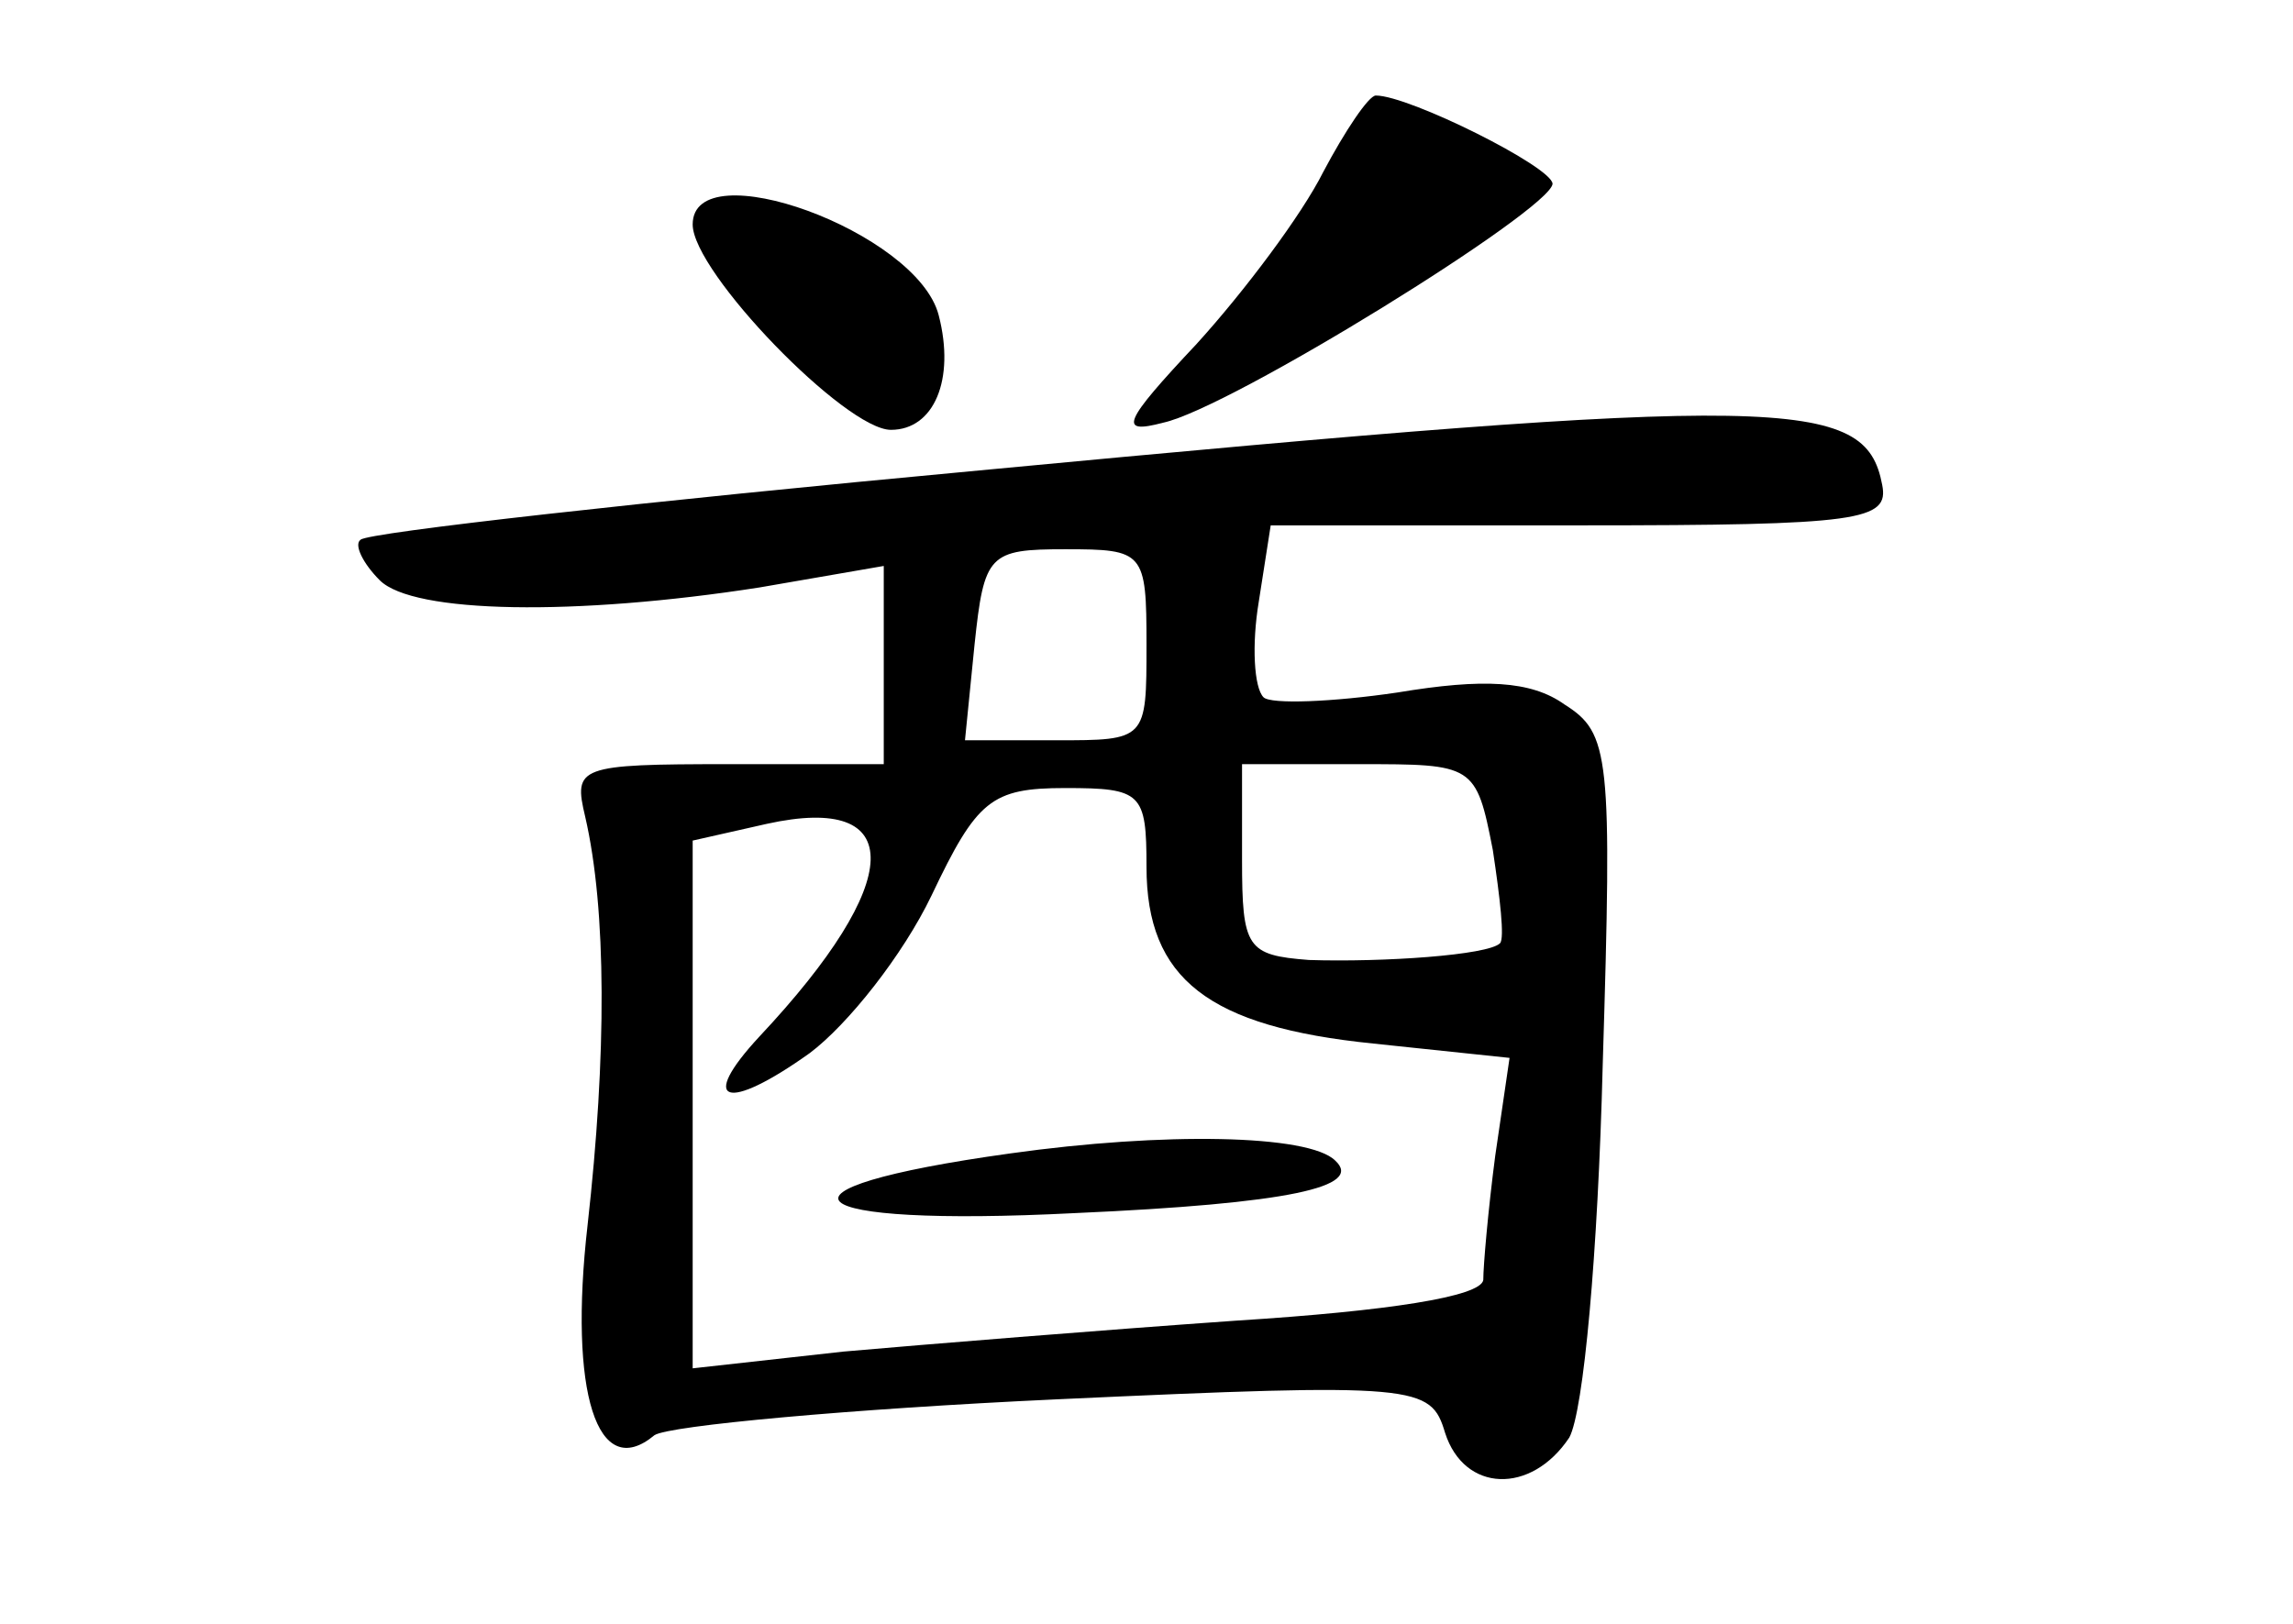 <?xml version="1.0" standalone="no"?>
<!DOCTYPE svg PUBLIC "-//W3C//DTD SVG 20010904//EN"
 "http://www.w3.org/TR/2001/REC-SVG-20010904/DTD/svg10.dtd">
<svg version="1.0" xmlns="http://www.w3.org/2000/svg"
 width="96pt" height="68pt" viewBox="0 0 96 68"
 preserveAspectRatio="xMidYMid meet">
<g transform="translate(0,68) scale(0.1,-0.1)"
fill="#000000" stroke="none">
<path d="M554 608 c-9 -18 -33 -50 -53 -72 -31 -33 -33 -38 -14 -33 28 6 162
89 163 100 0 7 -60 37 -74 37 -3 0 -13 -15 -22 -32z"/>
<path d="M290 586 c0 -20 64 -86 83 -86 18 0 27 21 20 48 -9 35 -103 69 -103
38z"/>
<path d="M410 483 c-140 -13 -256 -26 -259 -29 -3 -2 1 -10 8 -17 14 -14 82
-15 159 -3 l52 9 0 -42 0 -41 -65 0 c-63 0 -65 -1 -60 -22 9 -39 9 -100 1
-171 -8 -70 4 -108 28 -88 6 4 82 11 168 15 152 7 157 6 163 -14 8 -25 36 -26
52 -2 6 11 12 77 14 156 4 130 3 139 -16 151 -14 10 -34 11 -70 5 -27 -4 -53
-5 -56 -2 -4 4 -5 22 -2 40 l5 32 130 0 c117 0 129 2 126 17 -7 37 -40 38
-378 6z m70 -73 c0 -40 0 -40 -38 -40 l-38 0 4 40 c4 38 6 40 38 40 33 0 34
-1 34 -40z m145 -86 c3 -20 5 -37 3 -39 -5 -5 -49 -8 -80 -7 -26 2 -28 5 -28
42 l0 40 49 0 c48 0 49 0 56 -36z m-145 -7 c0 -47 26 -67 95 -74 l57 -6 -6
-41 c-3 -23 -5 -46 -5 -52 -1 -7 -40 -13 -103 -17 -57 -4 -131 -10 -165 -13
l-63 -7 0 111 0 110 31 7 c59 13 58 -24 -3 -89 -26 -28 -14 -32 21 -7 16 12
39 41 51 66 19 40 25 45 56 45 32 0 34 -2 34 -33z"/>
<path d="M423 197 c-108 -15 -91 -31 27 -25 90 4 121 11 109 22 -11 11 -72 12
-136 3z"/>
</g>
</svg>
